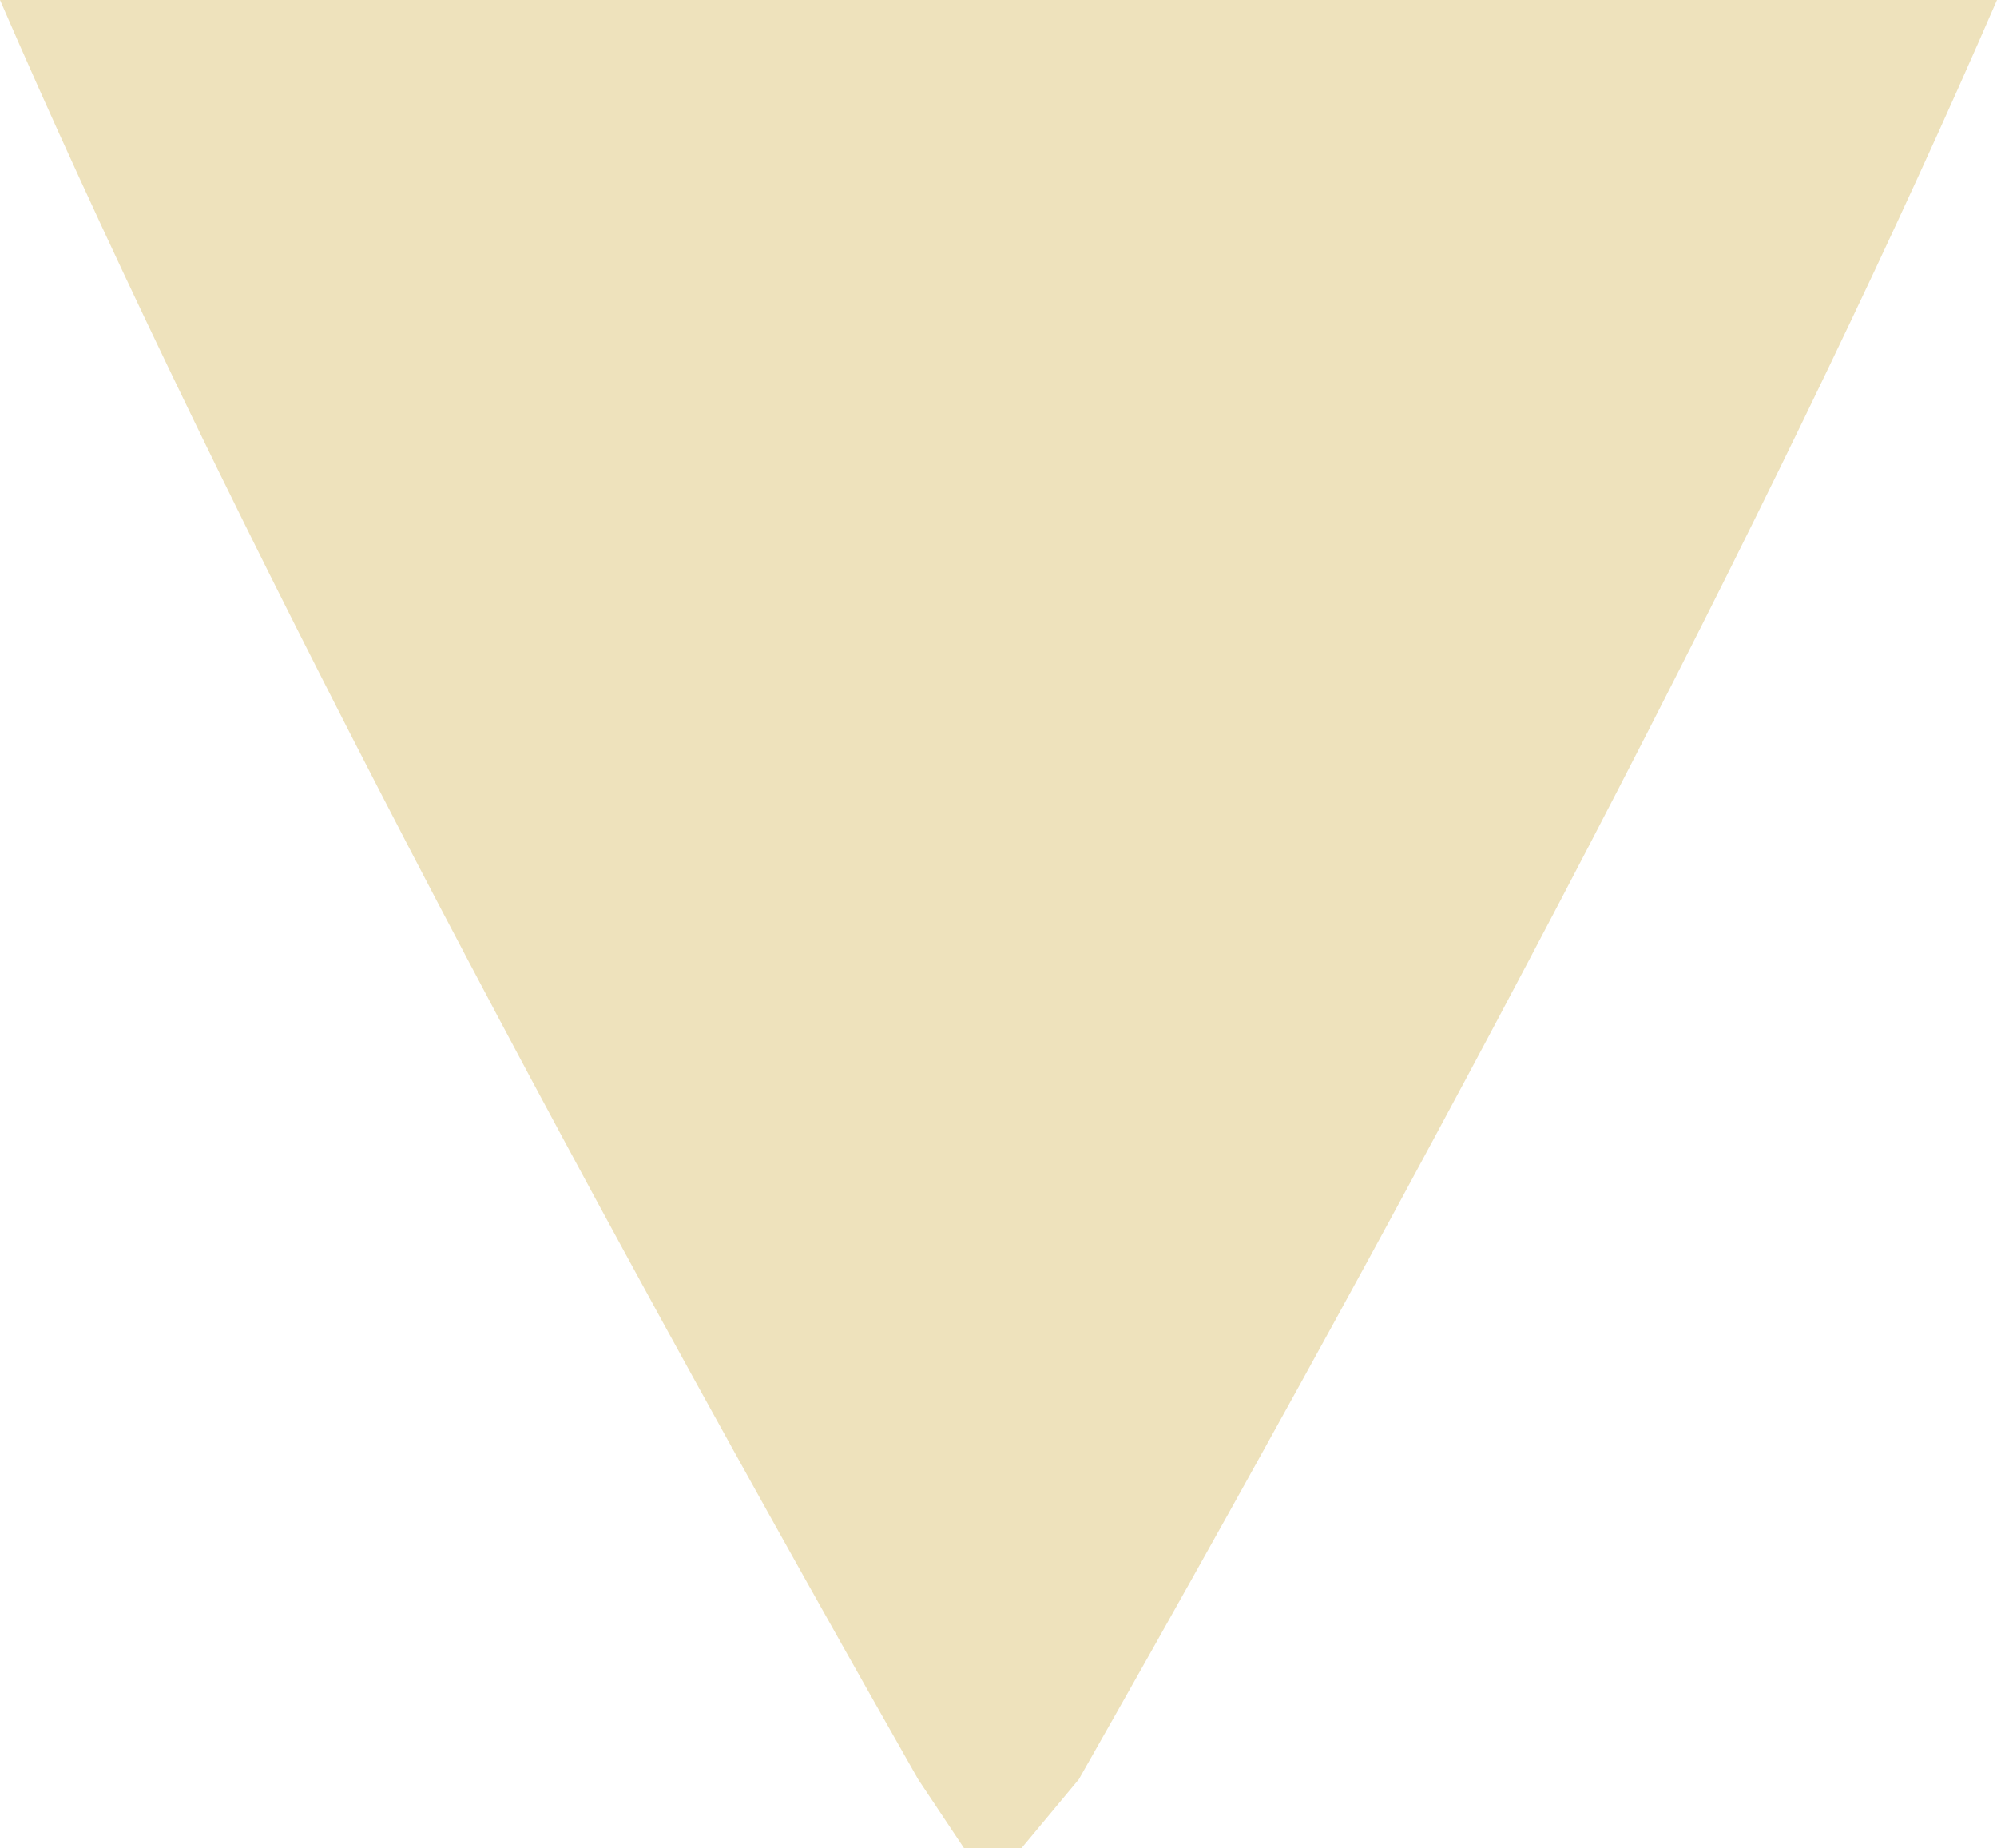 <?xml version="1.0" encoding="UTF-8" standalone="no"?>
<svg xmlns:ffdec="https://www.free-decompiler.com/flash" xmlns:xlink="http://www.w3.org/1999/xlink" ffdec:objectType="shape" height="8.05px" width="8.7px" xmlns="http://www.w3.org/2000/svg">
  <g transform="matrix(1.0, 0.0, 0.0, 1.0, -6.1, -7.25)">
    <path d="M10.8 15.0 L10.55 15.3 10.3 15.3 10.1 15.0 Q7.4 10.25 6.1 7.25 L14.8 7.25 Q13.5 10.25 10.8 15.0" fill="#eee2bc" fill-rule="evenodd" stroke="none"/>
  </g>
</svg>
